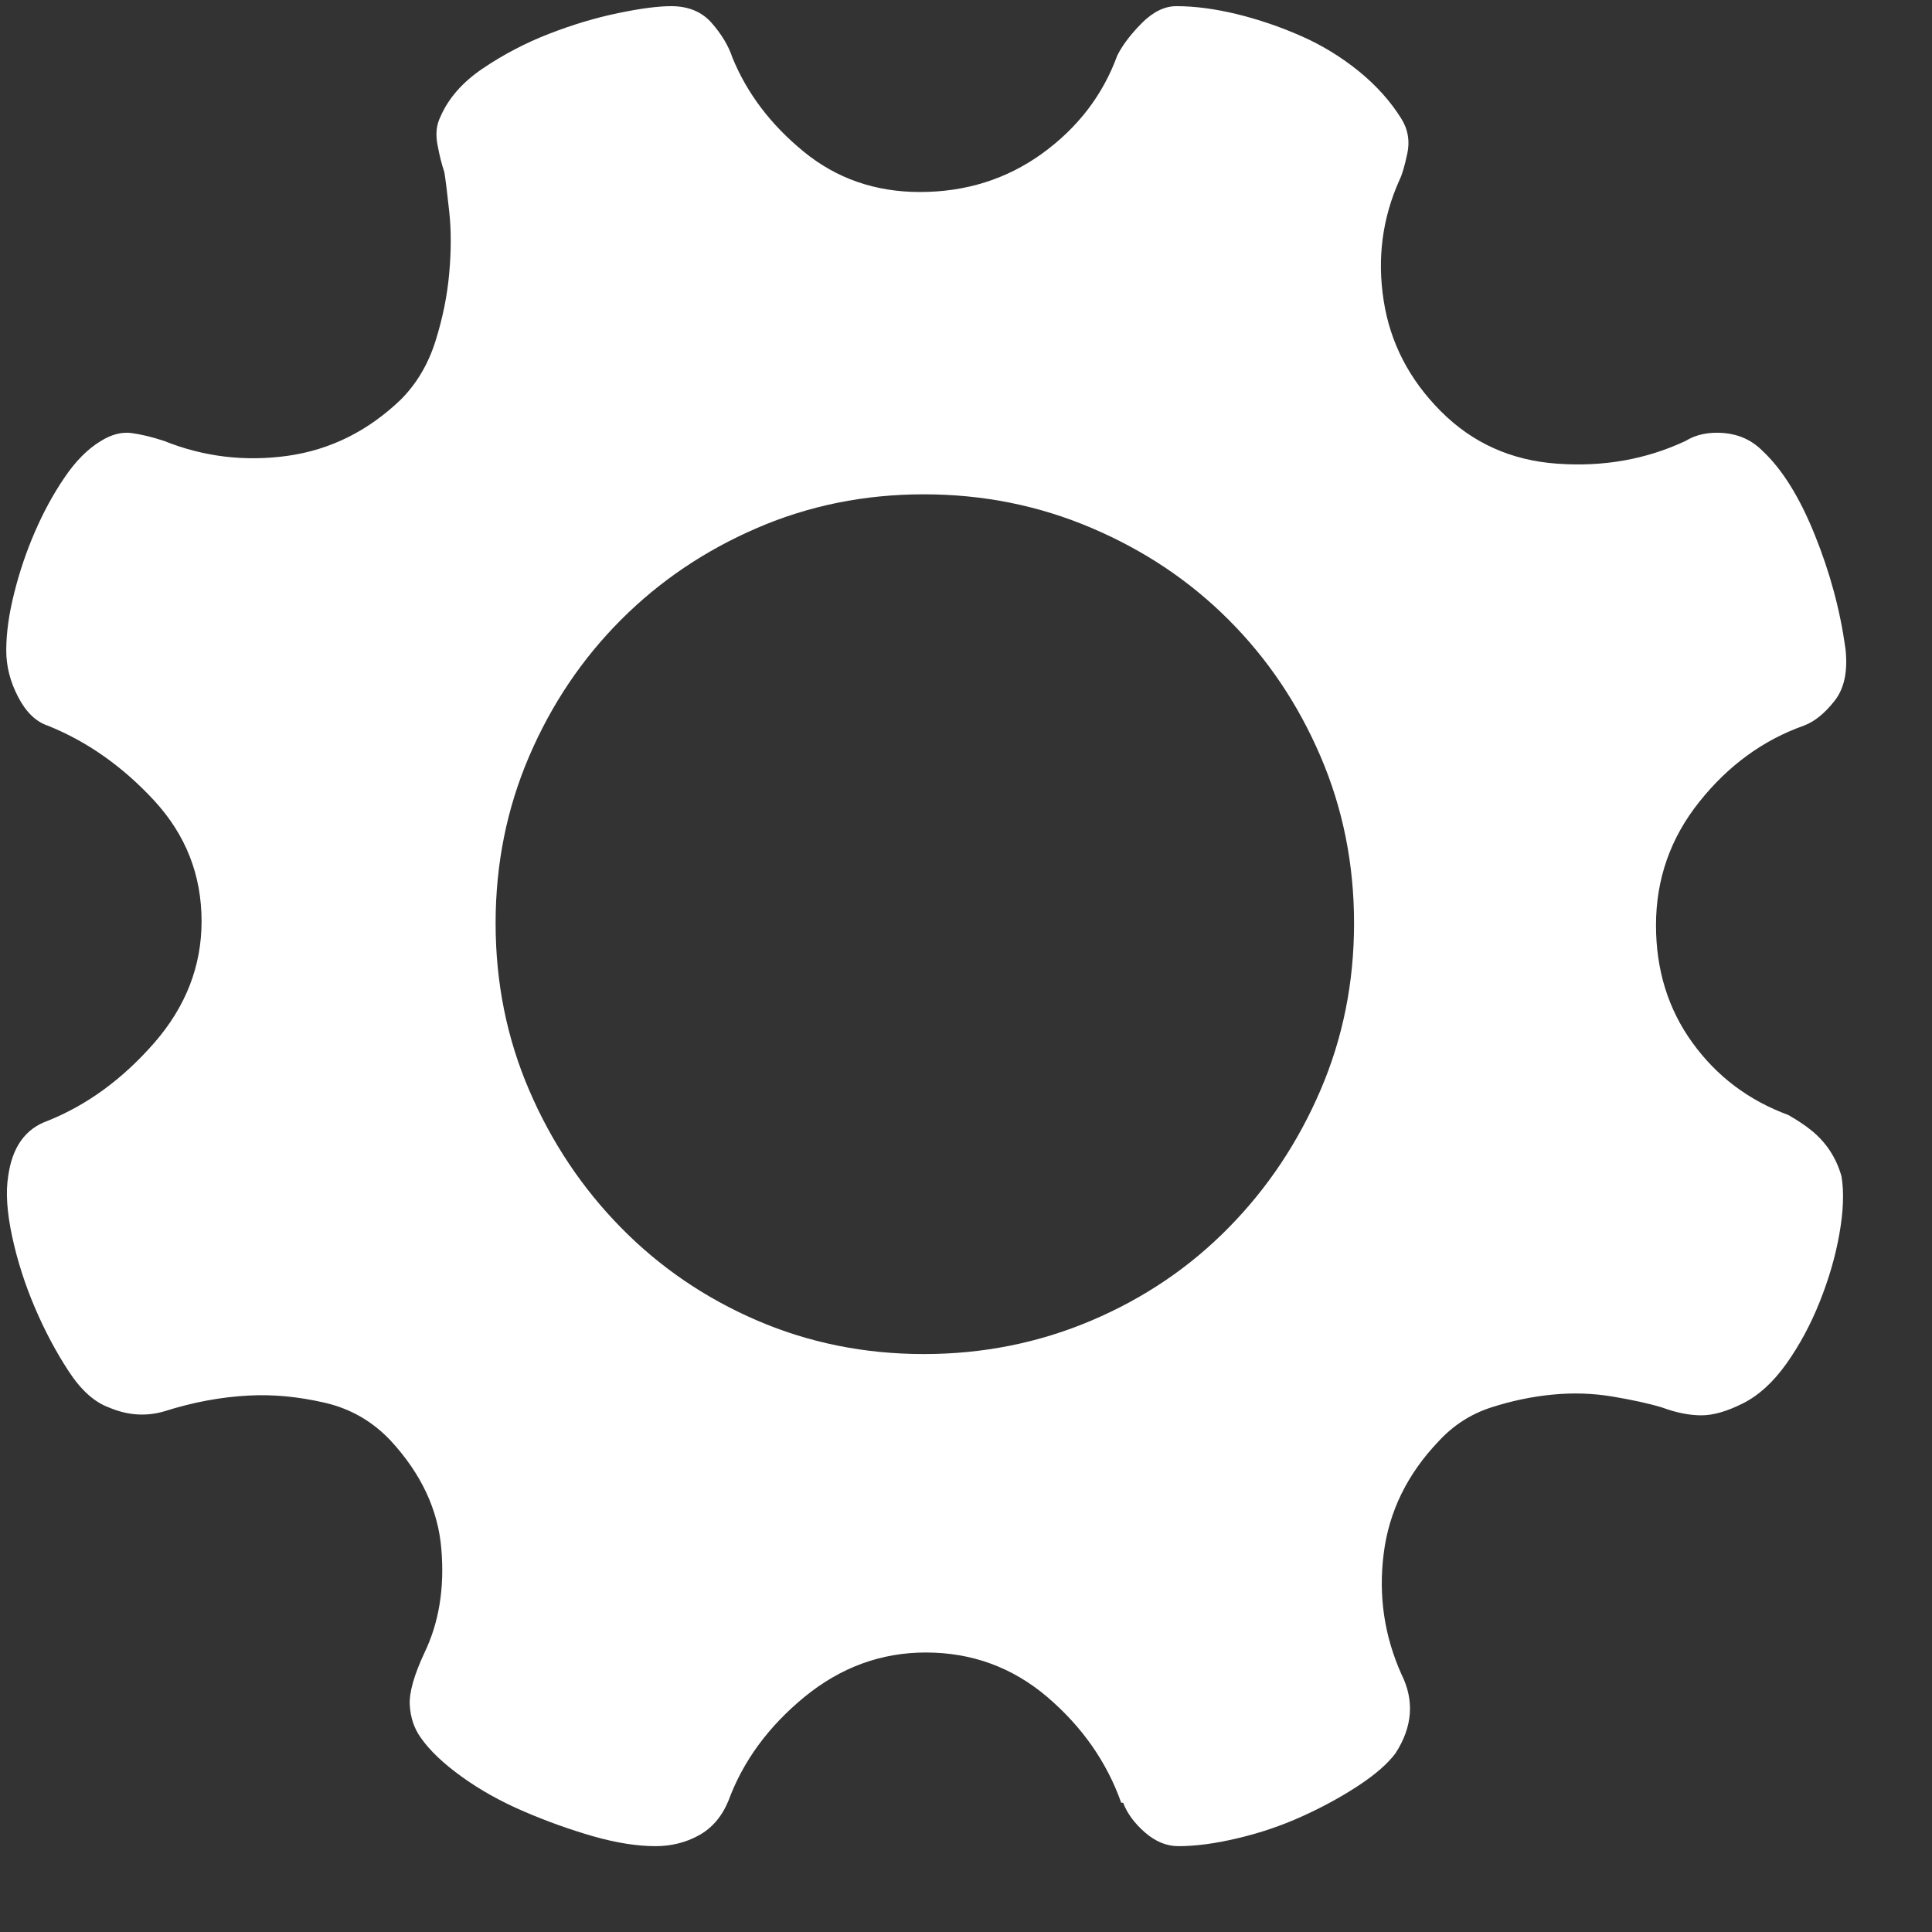 <?xml version="1.0" encoding="UTF-8" standalone="no"?>
<svg width="21px" height="21px" viewBox="0 0 21 21" version="1.1" xmlns="http://www.w3.org/2000/svg" xmlns:xlink="http://www.w3.org/1999/xlink">
    <rect x="0" y="0" width="21" height="21" fill="#333333" stroke="none"/>
    <!-- Generator: Sketch 3.8.3 (29802) - http://www.bohemiancoding.com/sketch -->
    <title>Shape</title>
    <desc>Created with Sketch.</desc>
    <defs></defs>
    <g id="学员管理" stroke="none" stroke-width="1" fill="none" fill-rule="evenodd">
        <g id="nav_btn_index" transform="translate(-40, -540)" fill="#FFFFFF">
            <g id="系统设置">
                <g transform="translate(0, 528)">
                    <path d="M60.016,24.785 C60.045,24.957 60.037,25.164 59.994,25.408 C59.952,25.651 59.88,25.898 59.78,26.149 C59.68,26.4 59.558,26.625 59.415,26.826 C59.272,27.026 59.115,27.169 58.943,27.255 C58.772,27.341 58.622,27.384 58.493,27.384 C58.364,27.384 58.221,27.356 58.064,27.298 C57.921,27.255 57.742,27.216 57.528,27.18 C57.313,27.144 57.095,27.137 56.874,27.159 C56.652,27.18 56.43,27.227 56.209,27.298 C55.987,27.37 55.798,27.492 55.64,27.663 C55.297,28.021 55.097,28.43 55.04,28.888 C54.982,29.346 55.047,29.783 55.233,30.198 C55.376,30.485 55.354,30.771 55.168,31.058 C55.083,31.172 54.947,31.29 54.761,31.412 C54.575,31.534 54.371,31.645 54.149,31.745 C53.928,31.845 53.695,31.924 53.452,31.981 C53.209,32.039 52.995,32.067 52.809,32.067 C52.68,32.067 52.559,32.017 52.444,31.917 C52.33,31.817 52.251,31.709 52.208,31.595 L52.187,31.595 C52.03,31.151 51.761,30.768 51.383,30.445 C51.004,30.123 50.564,29.962 50.063,29.962 C49.577,29.962 49.138,30.123 48.744,30.445 C48.351,30.768 48.076,31.144 47.918,31.573 C47.847,31.745 47.74,31.87 47.597,31.949 C47.454,32.028 47.296,32.067 47.125,32.067 C46.925,32.067 46.699,32.031 46.449,31.96 C46.199,31.888 45.949,31.799 45.698,31.691 C45.448,31.584 45.223,31.459 45.023,31.315 C44.823,31.172 44.672,31.029 44.572,30.886 C44.501,30.786 44.461,30.667 44.454,30.531 C44.447,30.395 44.501,30.206 44.615,29.962 C44.773,29.633 44.833,29.257 44.797,28.834 C44.762,28.412 44.579,28.021 44.25,27.663 C44.05,27.449 43.807,27.309 43.521,27.245 C43.235,27.18 42.964,27.155 42.706,27.169 C42.406,27.184 42.098,27.241 41.784,27.341 C41.584,27.399 41.383,27.384 41.183,27.298 C41.026,27.241 40.879,27.109 40.744,26.901 C40.608,26.693 40.486,26.464 40.379,26.213 C40.272,25.963 40.189,25.705 40.132,25.44 C40.075,25.175 40.061,24.957 40.089,24.785 C40.132,24.47 40.275,24.269 40.518,24.183 C40.947,24.011 41.333,23.729 41.677,23.335 C42.02,22.941 42.191,22.501 42.191,22.014 C42.191,21.512 42.02,21.076 41.677,20.703 C41.333,20.331 40.947,20.059 40.518,19.887 C40.39,19.844 40.282,19.74 40.197,19.575 C40.111,19.411 40.068,19.242 40.068,19.071 C40.068,18.884 40.096,18.677 40.154,18.448 C40.211,18.218 40.286,17.996 40.379,17.782 C40.472,17.567 40.579,17.37 40.701,17.191 C40.822,17.012 40.954,16.879 41.097,16.793 C41.212,16.722 41.323,16.693 41.43,16.707 C41.537,16.722 41.655,16.75 41.784,16.793 C42.213,16.965 42.66,17.019 43.124,16.955 C43.589,16.89 44,16.686 44.358,16.342 C44.529,16.17 44.654,15.959 44.733,15.709 C44.812,15.458 44.862,15.211 44.883,14.968 C44.905,14.724 44.905,14.502 44.883,14.301 C44.862,14.101 44.844,13.958 44.83,13.872 C44.801,13.786 44.776,13.686 44.755,13.571 C44.733,13.457 44.744,13.356 44.787,13.27 C44.873,13.07 45.026,12.894 45.248,12.744 C45.47,12.594 45.709,12.468 45.967,12.368 C46.224,12.268 46.474,12.193 46.717,12.143 C46.96,12.092 47.153,12.067 47.296,12.067 C47.482,12.067 47.629,12.128 47.736,12.25 C47.843,12.372 47.918,12.497 47.961,12.626 C48.119,13.013 48.376,13.353 48.733,13.646 C49.091,13.94 49.513,14.087 49.999,14.087 C50.499,14.087 50.943,13.947 51.329,13.668 C51.715,13.388 51.987,13.034 52.144,12.604 C52.201,12.49 52.291,12.372 52.412,12.25 C52.534,12.128 52.659,12.067 52.787,12.067 C52.988,12.067 53.206,12.096 53.442,12.153 C53.678,12.211 53.91,12.289 54.139,12.39 C54.368,12.49 54.578,12.619 54.772,12.776 C54.965,12.934 55.118,13.106 55.233,13.292 C55.304,13.406 55.326,13.532 55.297,13.668 C55.268,13.804 55.24,13.901 55.211,13.958 C55.025,14.373 54.968,14.81 55.04,15.268 C55.111,15.726 55.319,16.127 55.662,16.471 C56.005,16.815 56.427,17.005 56.927,17.04 C57.428,17.076 57.892,16.994 58.321,16.793 C58.436,16.722 58.575,16.693 58.74,16.707 C58.904,16.722 59.044,16.786 59.158,16.901 C59.372,17.101 59.562,17.406 59.726,17.814 C59.891,18.222 60.002,18.634 60.059,19.049 C60.087,19.292 60.048,19.482 59.941,19.618 C59.834,19.754 59.723,19.844 59.608,19.887 C59.165,20.044 58.786,20.32 58.472,20.714 C58.157,21.108 58,21.555 58,22.057 C58,22.543 58.132,22.97 58.397,23.335 C58.661,23.7 59.008,23.961 59.437,24.119 C59.537,24.176 59.623,24.233 59.694,24.291 C59.851,24.42 59.959,24.584 60.016,24.785 L60.016,24.785 L60.016,24.785 Z M50.042,26.718 C50.685,26.718 51.293,26.596 51.865,26.353 C52.437,26.11 52.934,25.773 53.356,25.343 C53.778,24.914 54.11,24.416 54.353,23.85 C54.596,23.285 54.718,22.68 54.718,22.035 C54.718,21.391 54.596,20.786 54.353,20.22 C54.11,19.654 53.778,19.16 53.356,18.738 C52.934,18.315 52.437,17.982 51.865,17.739 C51.293,17.495 50.685,17.373 50.042,17.373 C49.398,17.373 48.794,17.495 48.229,17.739 C47.665,17.982 47.171,18.315 46.749,18.738 C46.328,19.16 45.995,19.654 45.752,20.22 C45.509,20.786 45.387,21.391 45.387,22.035 C45.387,22.68 45.509,23.285 45.752,23.85 C45.995,24.416 46.328,24.914 46.749,25.343 C47.171,25.773 47.665,26.11 48.229,26.353 C48.794,26.596 49.398,26.718 50.042,26.718 L50.042,26.718 L50.042,26.718 Z" id="Shape"></path>
                </g>
            </g>
        </g>
    </g>
</svg>